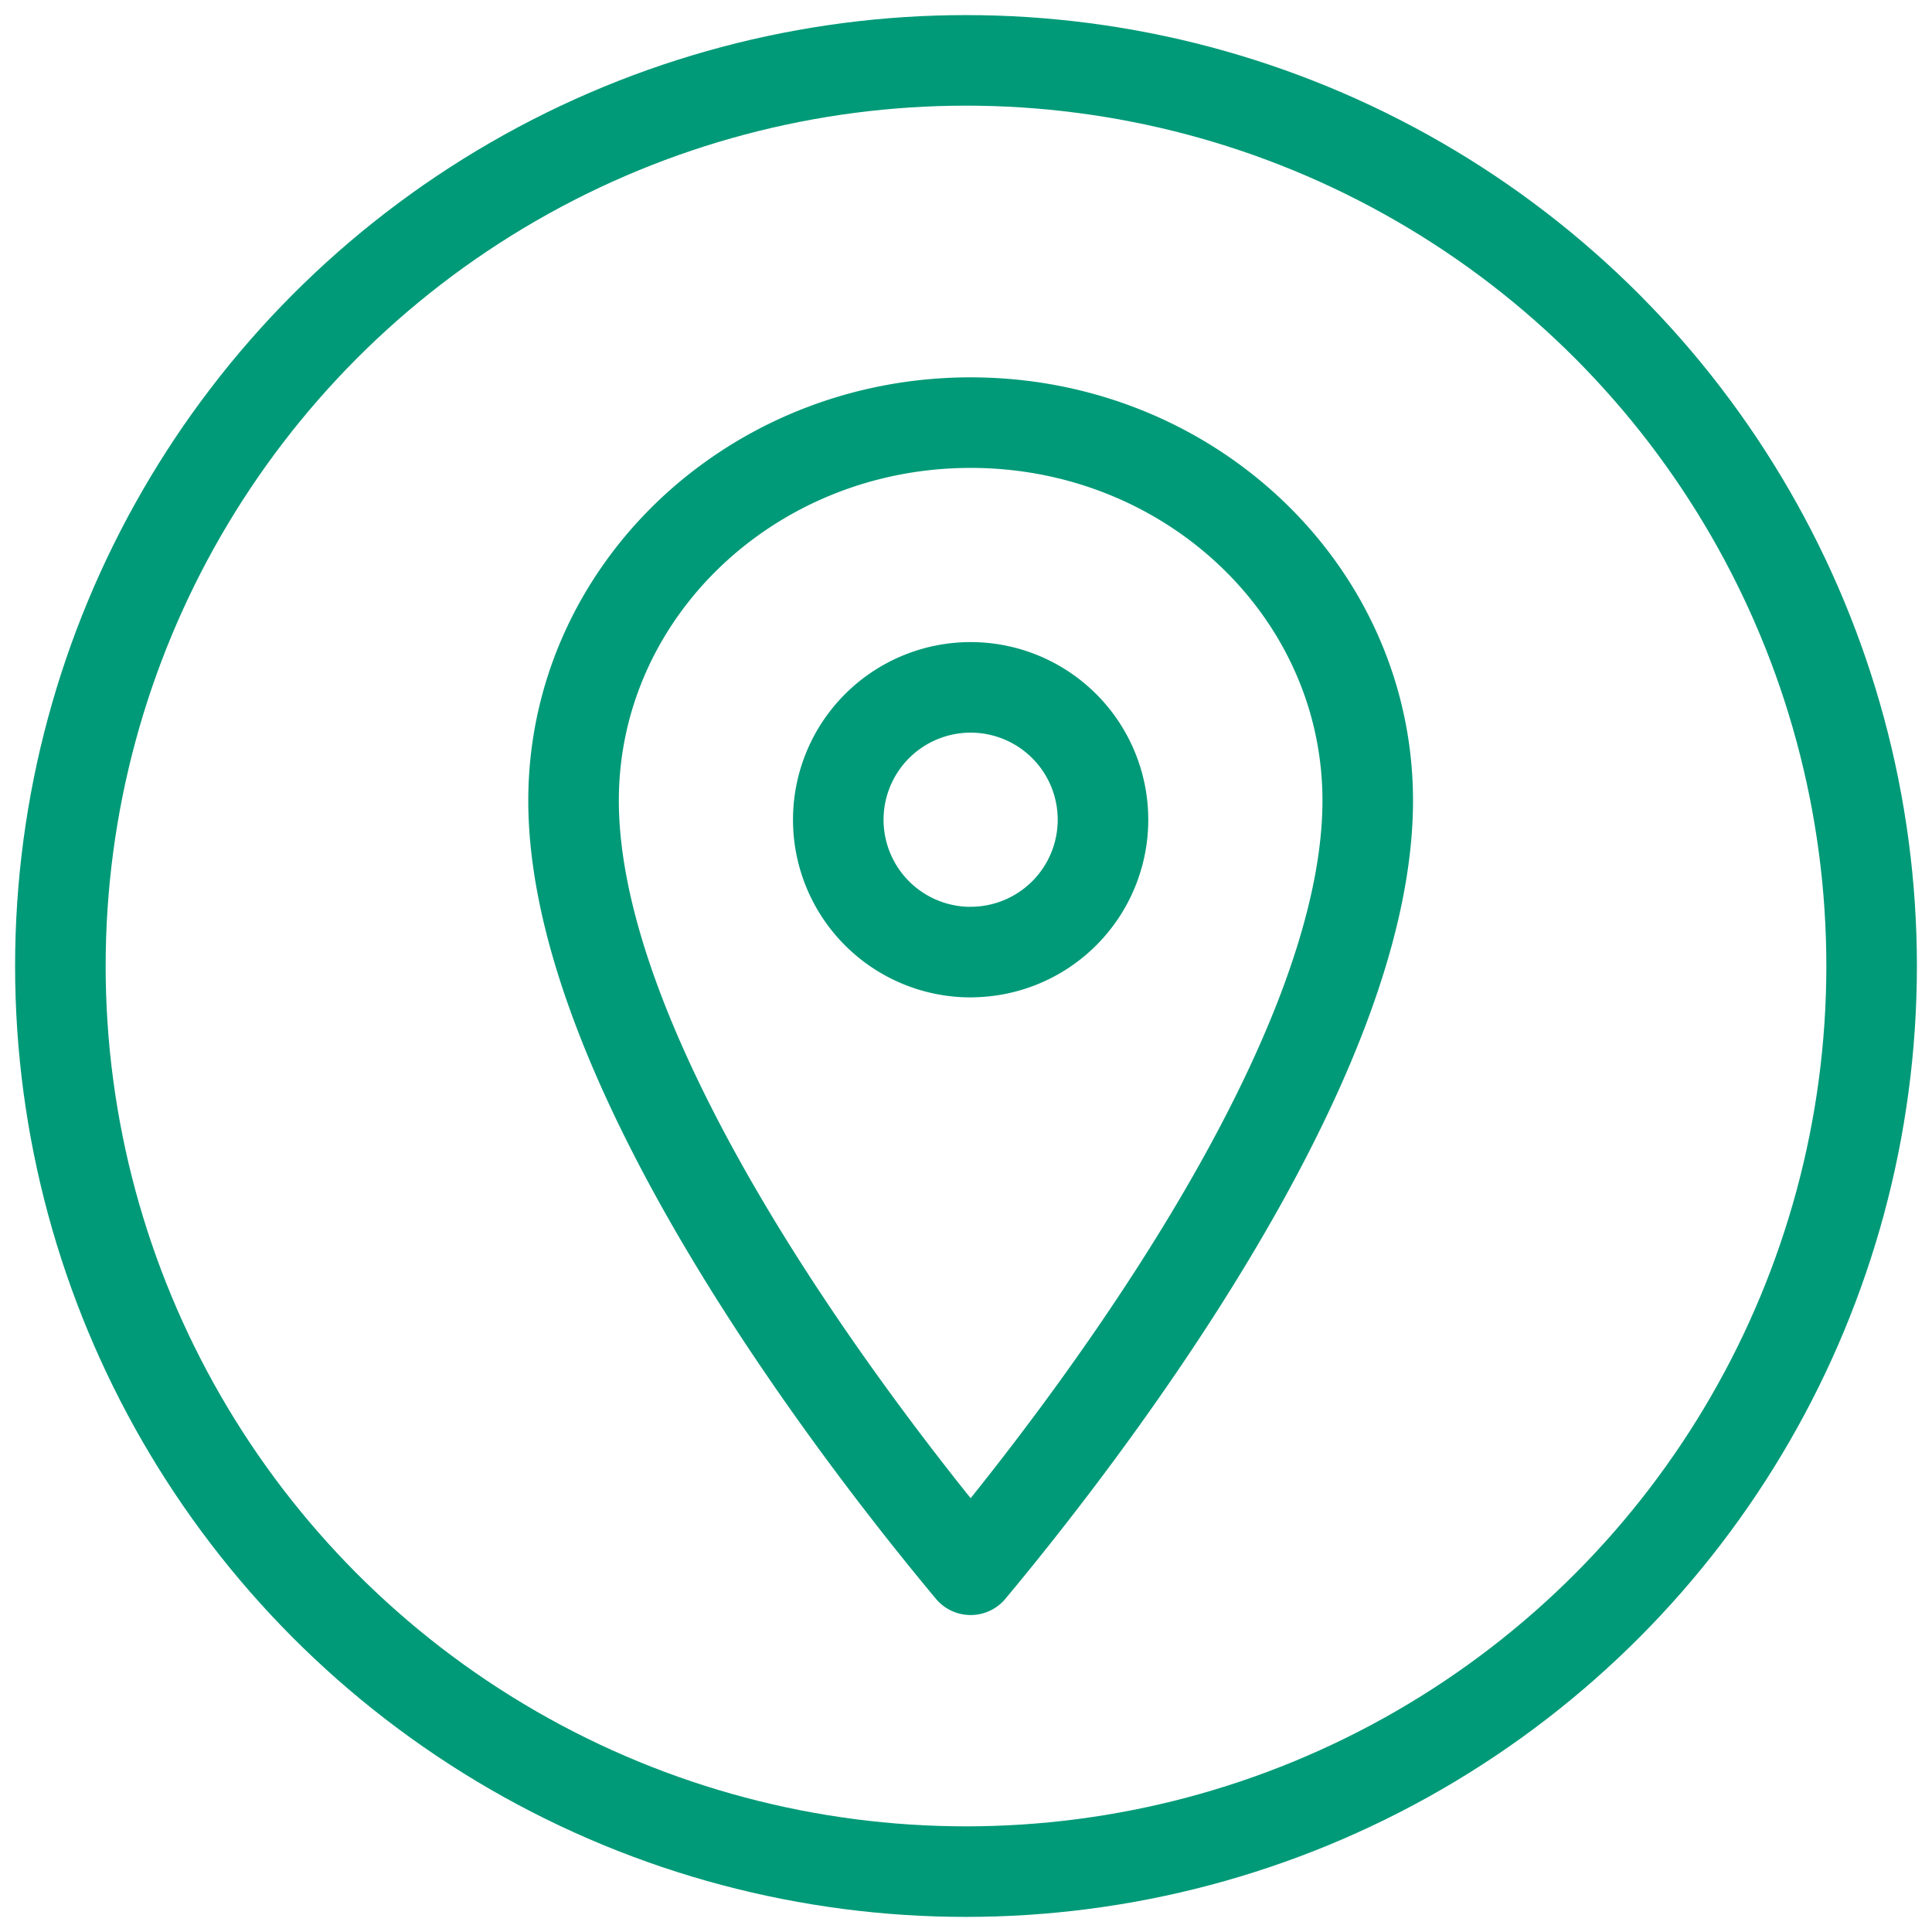 <svg width="32" height="32" xmlns="http://www.w3.org/2000/svg"><g stroke="#019A78" stroke-width="1.5" fill="none" fill-rule="evenodd"><circle cx="15" cy="15" r="15" transform="translate(1 1)"/><path d="M16.077 15.77a2.192 2.192 0 110-4.385 2.192 2.192 0 010 4.384zm0-8.77C12.444 7 9.5 9.802 9.5 13.26c0 4.452 4.826 10.642 6.577 12.74 1.75-2.098 6.577-8.288 6.577-12.74 0-3.458-2.945-6.26-6.577-6.26z" stroke-linejoin="round"/></g></svg>